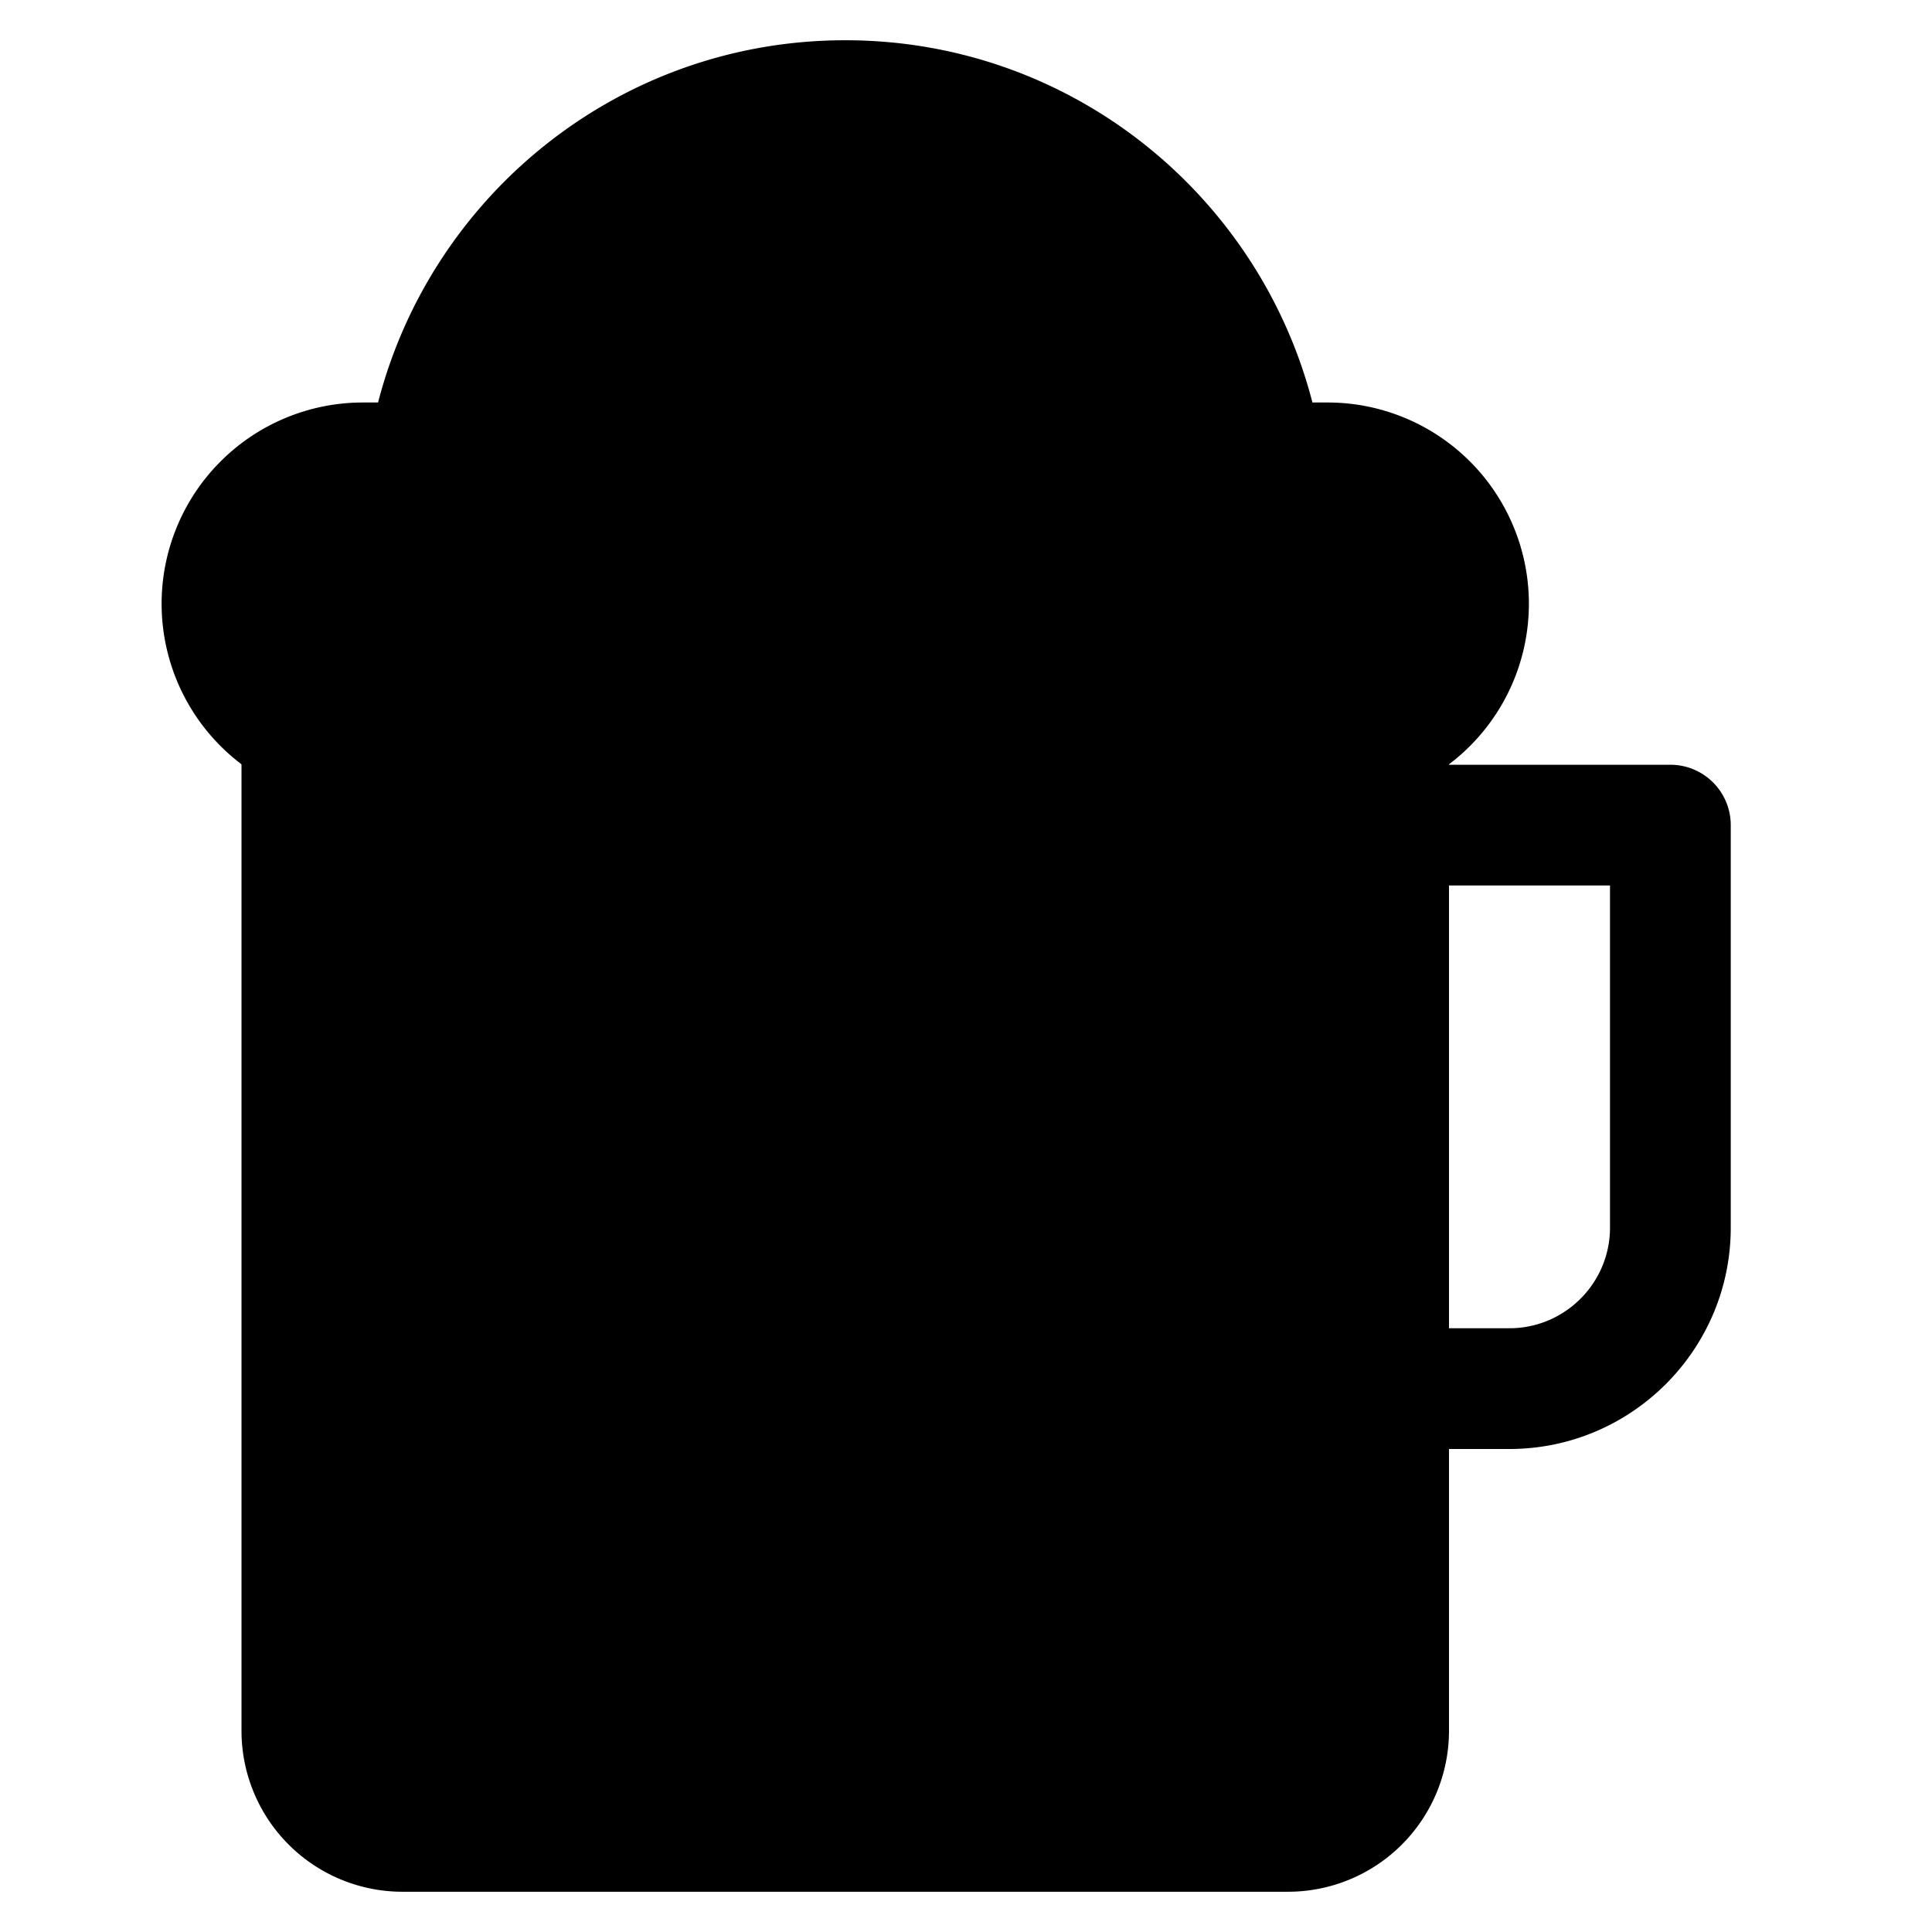 <?xml version="1.0" encoding="utf-8"?>
<svg width="800px" height="800px" viewBox="0 0 1024 1024" class="icon" version="1.1" xmlns="http://www.w3.org/2000/svg">
  <path d="M800 768h-170.667a32 32 0 0 1-32-32v-298.667a32 32 0 0 1 32-32h256a32 32 0 0 1 32 32v213.333c0 64.704-52.651 117.333-117.333 117.333zM661.333 704h138.667c29.419 0 53.333-23.936 53.333-53.333V469.333h-192v234.667z"/>
  <path d="M128 384v533.333a85.333 85.333 0 0 0 85.333 85.333h469.333a85.333 85.333 0 0 0 85.333-85.333V384H128z"/>
  <path d="M448 832a21.333 21.333 0 0 1-21.333-21.333V533.333a21.333 21.333 0 1 1 42.667 0v277.333a21.333 21.333 0 0 1-21.333 21.333zM298.667 832a21.333 21.333 0 0 1-21.333-21.333V533.333a21.333 21.333 0 1 1 42.667 0v277.333a21.333 21.333 0 0 1-21.333 21.333zM597.333 832a21.333 21.333 0 0 1-21.333-21.333V533.333a21.333 21.333 0 1 1 42.667 0v277.333a21.333 21.333 0 0 1-21.333 21.333z"/>
  <path d="M704 213.333h-8.384C667.157 102.976 567.253 21.333 448 21.333S228.843 102.976 200.384 213.333H192a106.667 106.667 0 0 0 0 213.333h512a106.667 106.667 0 0 0 0-213.333zM256 426.667v192a42.667 42.667 0 1 0 85.333 0v-192h-85.333z"/>
</svg>
